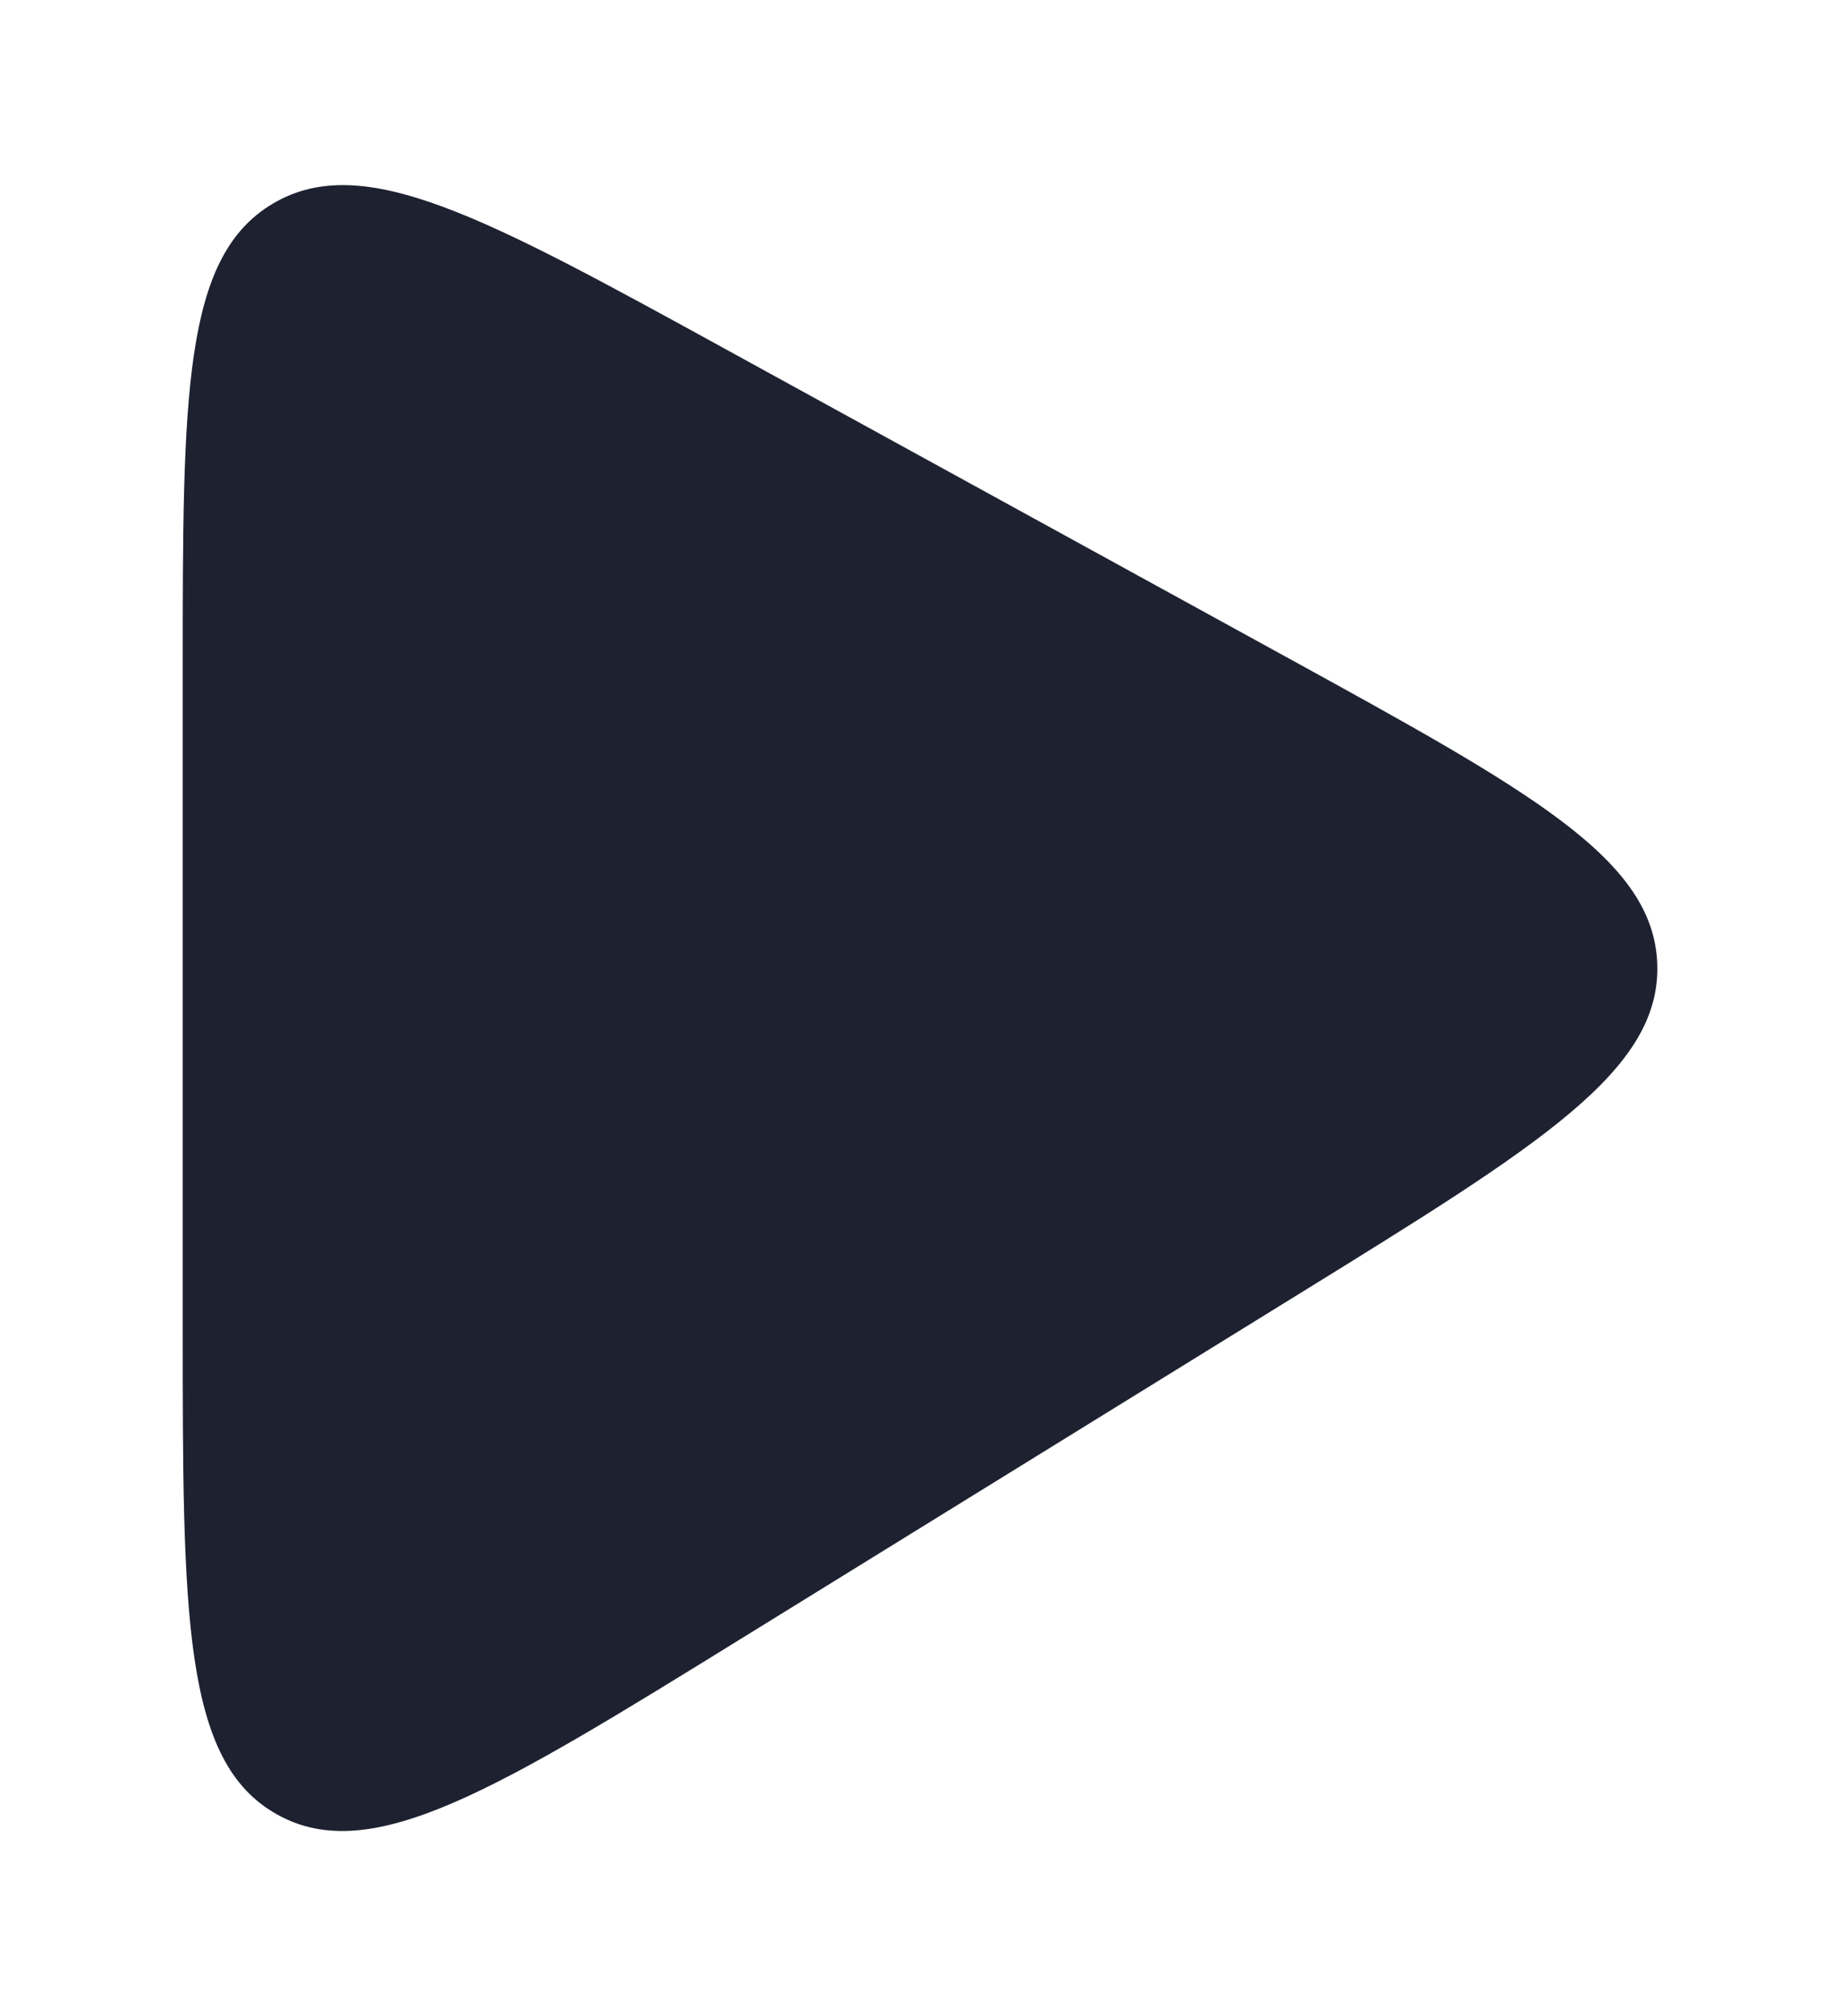 <svg width="21" height="23" viewBox="0 0 10 9" fill="none" xmlns="http://www.w3.org/2000/svg">
<path d="M0.993 6.214V2.68C0.993 1.173 0.993 0.42 1.483 0.13C1.974 -0.161 2.634 0.202 3.955 0.927L6.985 2.59C8.323 3.325 8.992 3.692 9.007 4.267C9.022 4.841 8.372 5.242 7.073 6.045L4.044 7.916C2.694 8.75 2.018 9.167 1.506 8.881C0.993 8.595 0.993 7.801 0.993 6.214Z" fill="#1D2130"/>
</svg>